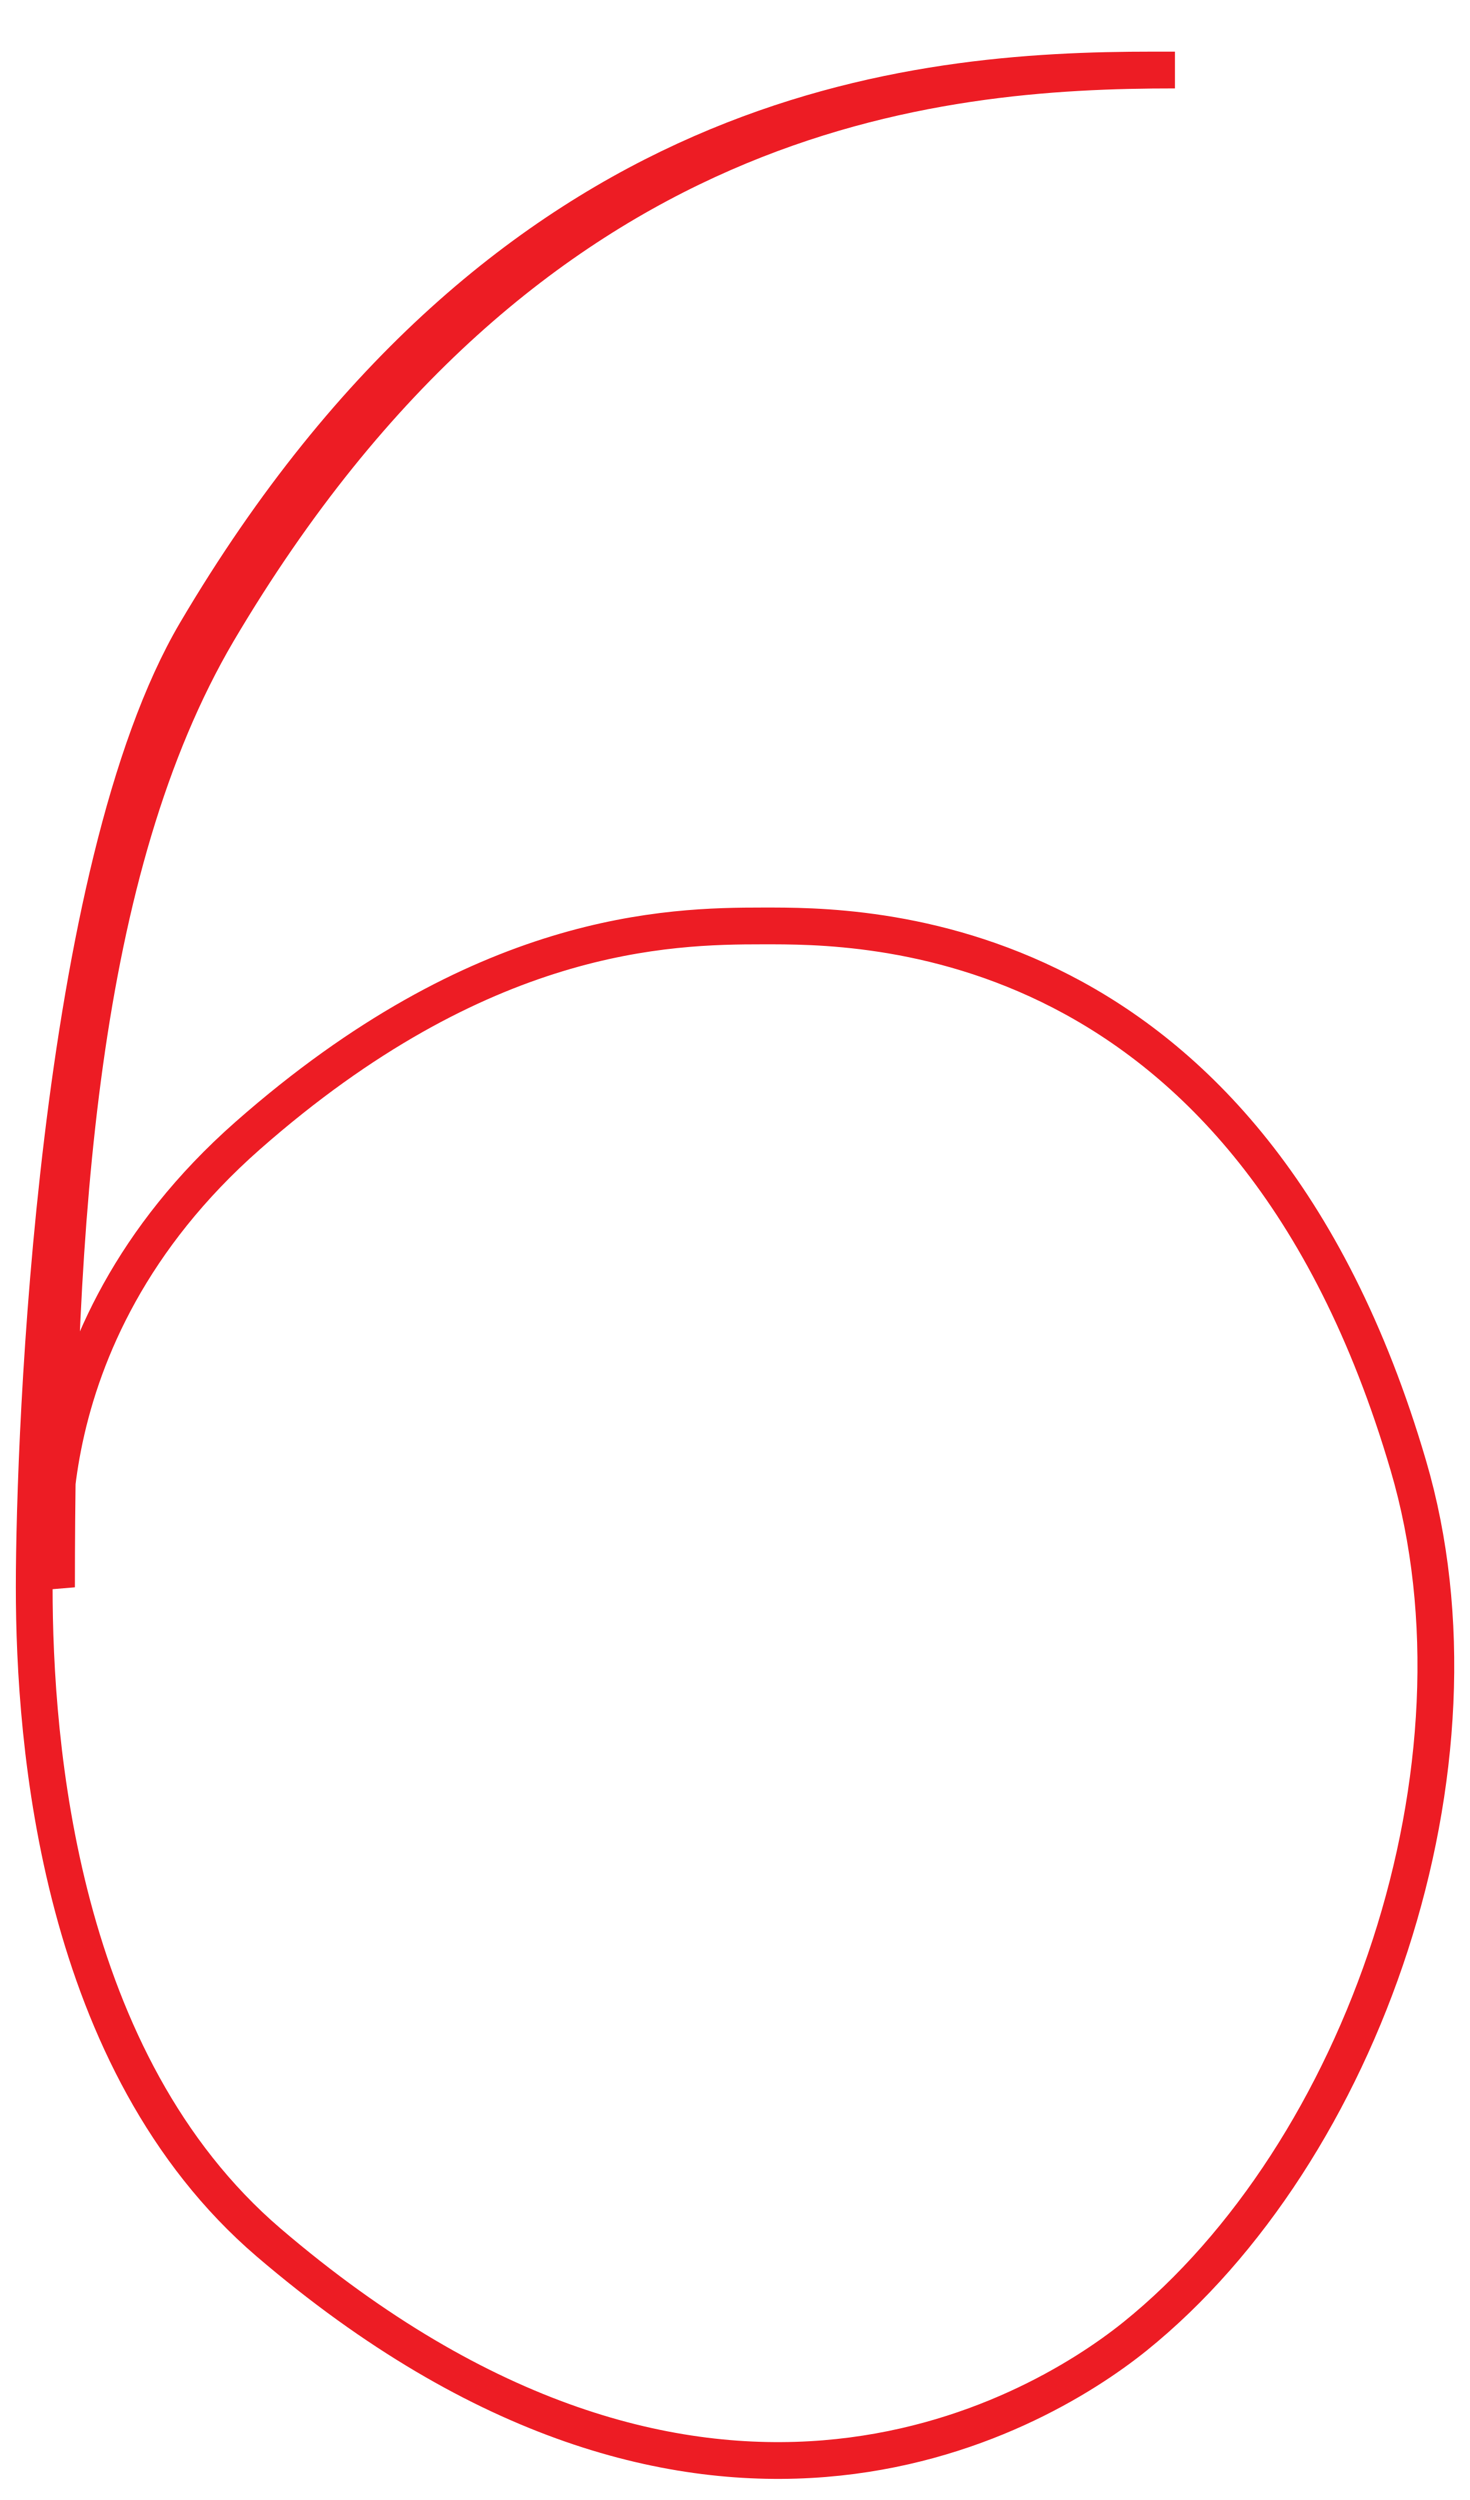 <?xml version="1.0" encoding="utf-8"?>
<!-- Generator: Adobe Illustrator 25.4.1, SVG Export Plug-In . SVG Version: 6.00 Build 0)  -->
<svg version="1.1" id="Layer_1" xmlns="http://www.w3.org/2000/svg" xmlns:xlink="http://www.w3.org/1999/xlink" x="0px" y="0px"
	 viewBox="0 0 28.35 48.19" style="enable-background:new 0 0 28.35 48.19;" xml:space="preserve">
<style type="text/css">
	.st0{fill:none;stroke:#ED1C24;stroke-width:0.709;stroke-miterlimit:10;}
</style>
<path class="st0" d="M0.66,30.6c0-3.02,0.42-13.84,3.12-18.42c6-10.17,13.83-10.83,18.46-10.83h0.42c-4.62,0-12.46,0.67-18.46,10.83
	C1.51,16.76,1.09,23.6,1.09,30.6c0,0-0.81-4.75,3.69-8.71s8.1-4.04,9.94-4.04s9.36-0.09,12.44,10.4c1.71,5.81-0.88,13.25-5.27,16.79
	c-1.99,1.6-8.41,5.29-16.71-1.81C1.13,39.76,0.66,33.62,0.66,30.6z"/>
</svg>
